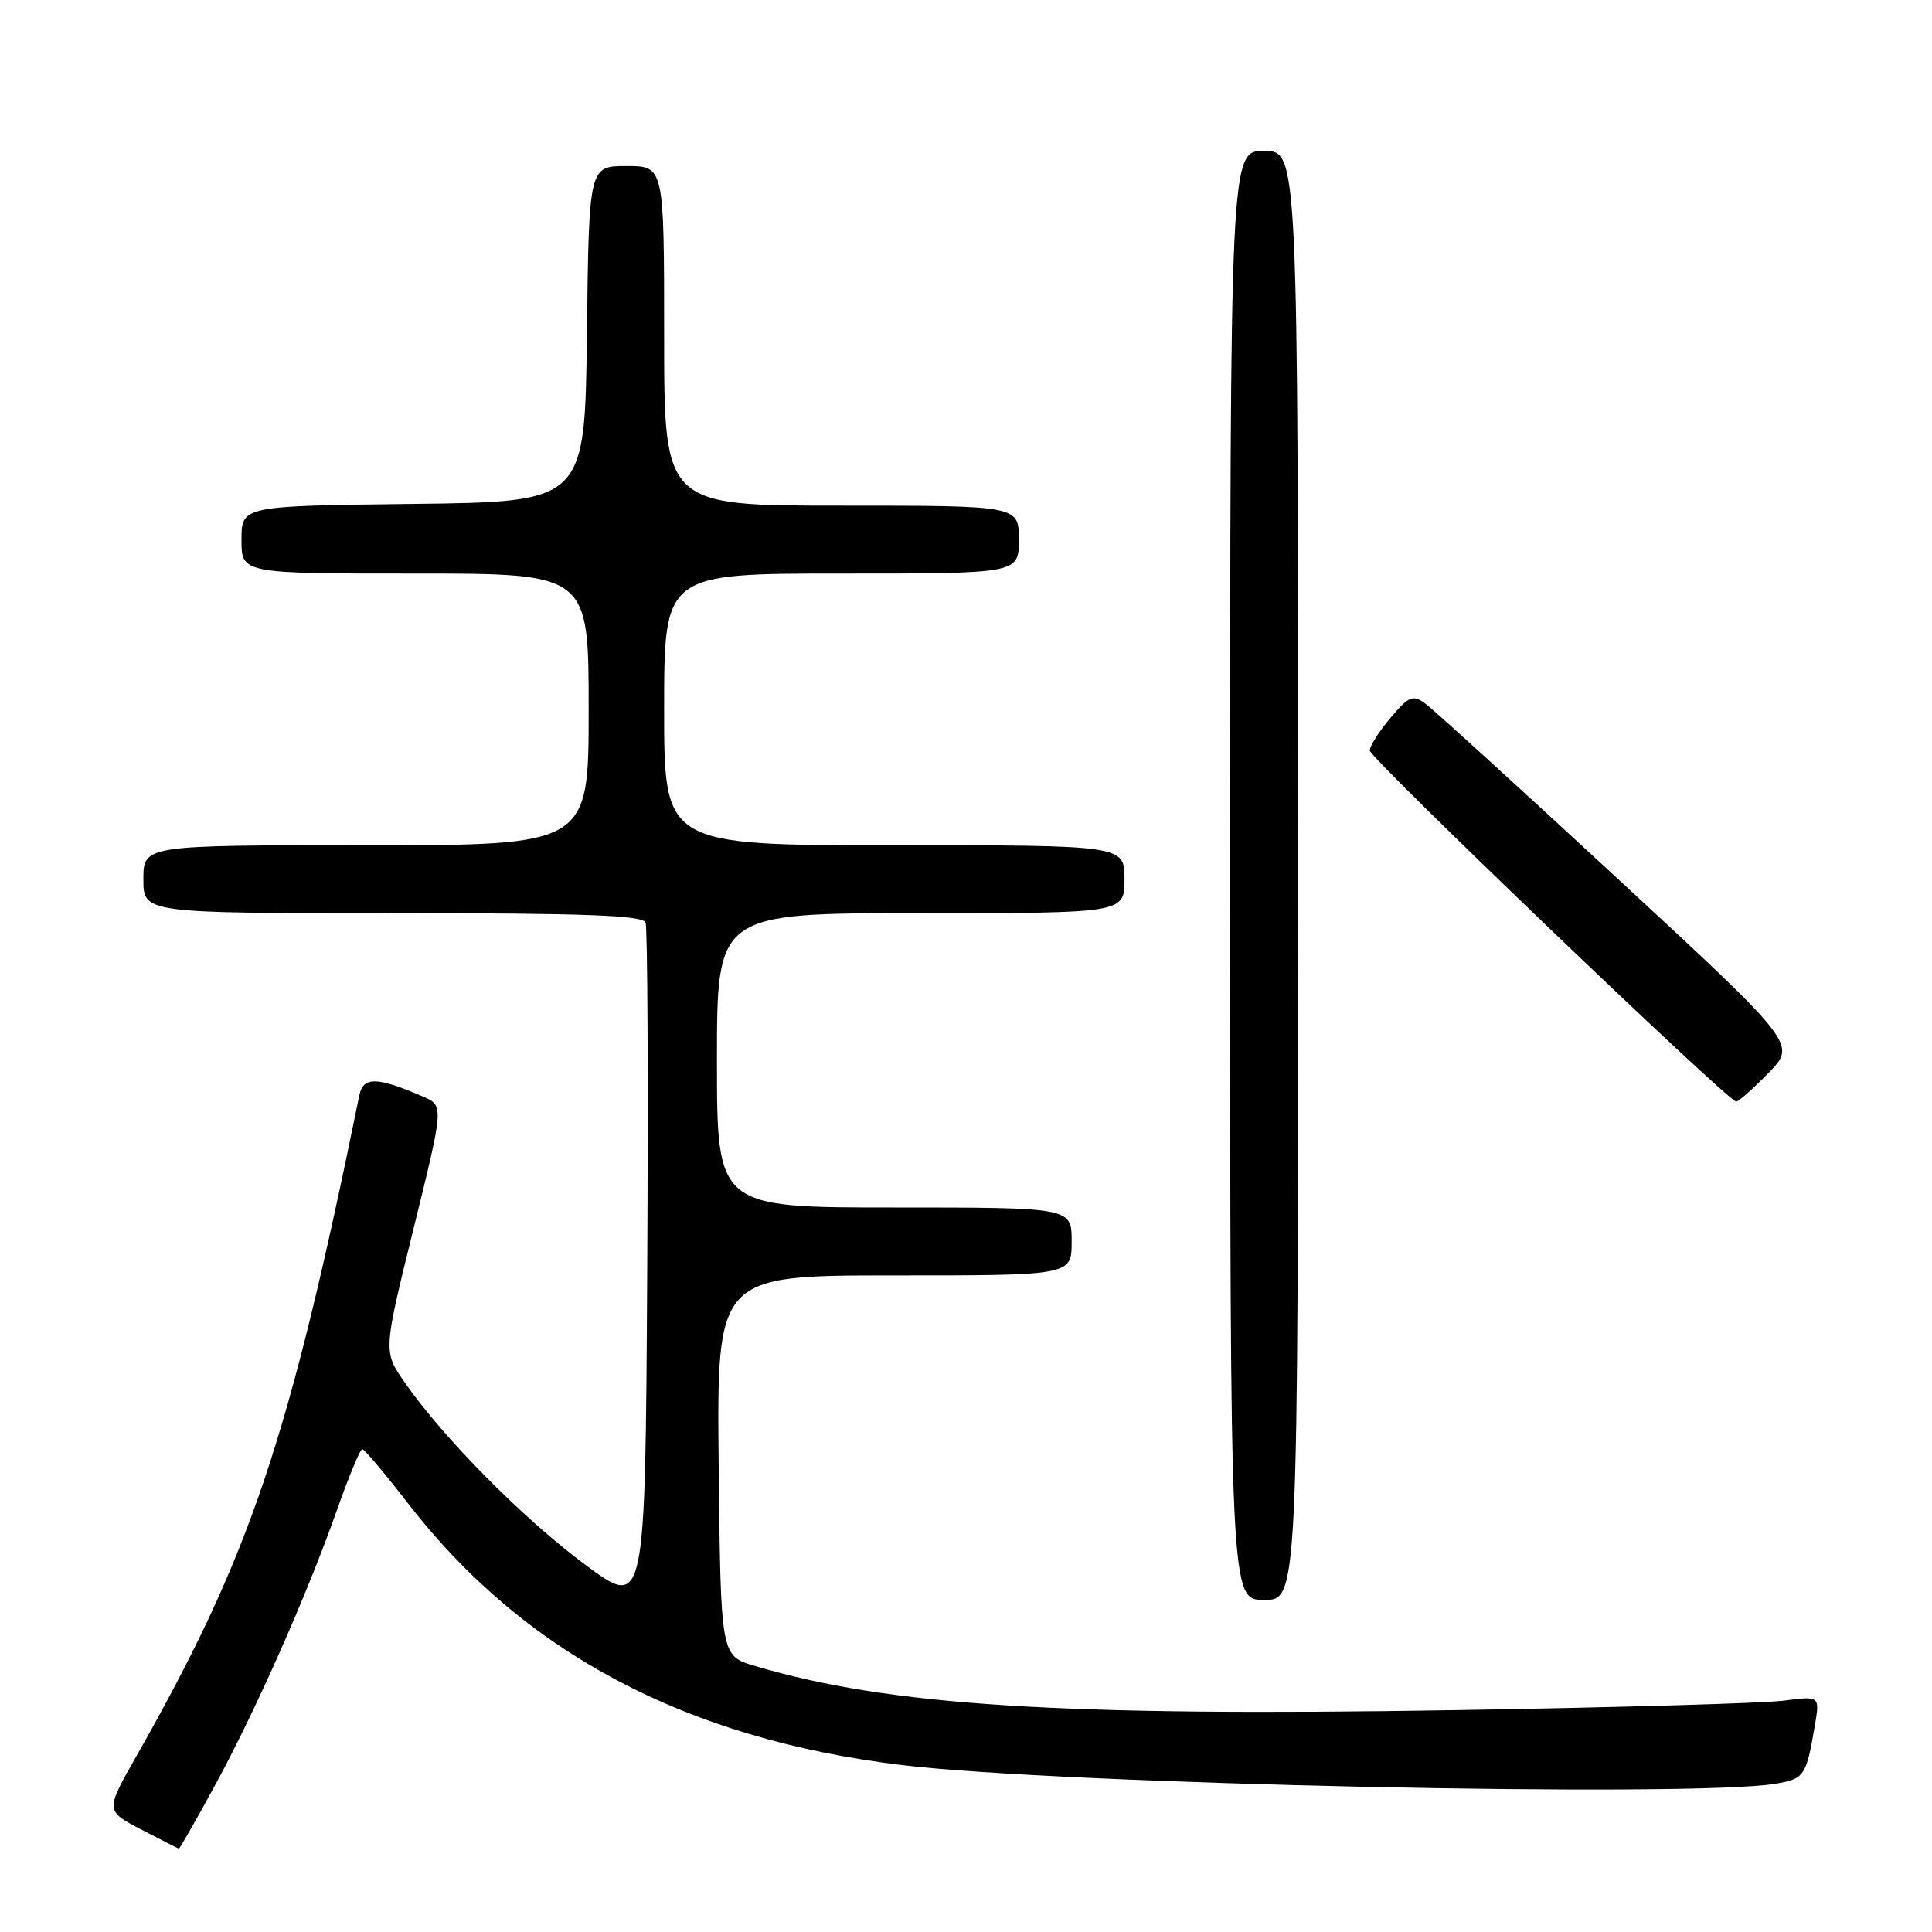 <?xml version="1.0" encoding="UTF-8" standalone="no"?>
<!DOCTYPE svg PUBLIC "-//W3C//DTD SVG 1.1//EN" "http://www.w3.org/Graphics/SVG/1.1/DTD/svg11.dtd" >
<svg xmlns="http://www.w3.org/2000/svg" xmlns:xlink="http://www.w3.org/1999/xlink" version="1.1" viewBox="0 0 256 256">
 <g >
 <path fill="currentColor"
d=" M 28.44 236.66 C 33.85 226.74 40.66 211.38 44.63 200.14 C 46.21 195.66 47.73 192.01 48.00 192.01 C 48.27 192.01 50.98 195.22 54.00 199.13 C 69.37 219.01 90.84 230.40 119.50 233.88 C 140.42 236.42 224.02 238.21 235.22 236.36 C 239.09 235.72 239.34 235.36 240.48 228.61 C 241.14 224.72 241.14 224.72 236.32 225.35 C 233.67 225.69 214.18 226.25 193.00 226.60 C 140.47 227.46 117.89 226.04 100.00 220.74 C 95.50 219.41 95.50 219.41 95.23 194.21 C 94.97 169.00 94.97 169.00 118.48 169.00 C 142.00 169.00 142.00 169.00 142.00 164.50 C 142.00 160.00 142.00 160.00 118.50 160.00 C 95.00 160.00 95.00 160.00 95.00 140.50 C 95.00 121.00 95.00 121.00 122.00 121.00 C 149.00 121.00 149.00 121.00 149.00 116.50 C 149.00 112.00 149.00 112.00 118.50 112.00 C 88.00 112.00 88.00 112.00 88.00 94.00 C 88.00 76.00 88.00 76.00 111.50 76.00 C 135.00 76.00 135.00 76.00 135.00 71.50 C 135.00 67.00 135.00 67.00 111.50 67.00 C 88.00 67.00 88.00 67.00 88.00 44.50 C 88.00 22.00 88.00 22.00 83.02 22.00 C 78.04 22.00 78.04 22.00 77.77 44.25 C 77.50 66.50 77.50 66.50 54.75 66.77 C 32.00 67.04 32.00 67.04 32.00 71.52 C 32.00 76.00 32.00 76.00 55.00 76.00 C 78.00 76.00 78.00 76.00 78.00 94.00 C 78.00 112.00 78.00 112.00 48.50 112.00 C 19.00 112.00 19.00 112.00 19.00 116.50 C 19.00 121.00 19.00 121.00 52.03 121.00 C 77.53 121.00 85.17 121.28 85.54 122.25 C 85.81 122.94 85.90 143.69 85.76 168.37 C 85.50 213.24 85.50 213.24 77.50 207.30 C 69.34 201.25 58.66 190.45 53.60 183.14 C 50.78 179.08 50.78 179.08 54.80 162.79 C 58.82 146.50 58.82 146.50 56.05 145.30 C 49.93 142.66 48.12 142.63 47.61 145.15 C 38.25 191.04 33.15 206.15 18.06 232.72 C 13.96 239.94 13.96 239.94 18.73 242.43 C 21.35 243.79 23.59 244.93 23.70 244.95 C 23.81 244.98 25.94 241.25 28.44 236.66 Z  M 172.00 116.00 C 172.00 20.00 172.00 20.00 167.50 20.00 C 163.00 20.00 163.00 20.00 163.00 116.00 C 163.00 212.00 163.00 212.00 167.50 212.00 C 172.00 212.00 172.00 212.00 172.00 116.00 Z  M 234.33 142.18 C 238.06 138.36 238.06 138.36 214.35 116.43 C 201.31 104.37 189.82 93.91 188.81 93.19 C 187.20 92.03 186.65 92.26 184.24 95.13 C 182.73 96.92 181.50 98.86 181.50 99.45 C 181.50 100.46 228.91 145.89 230.05 145.96 C 230.35 145.98 232.27 144.28 234.33 142.18 Z "/>
</g>
</svg>